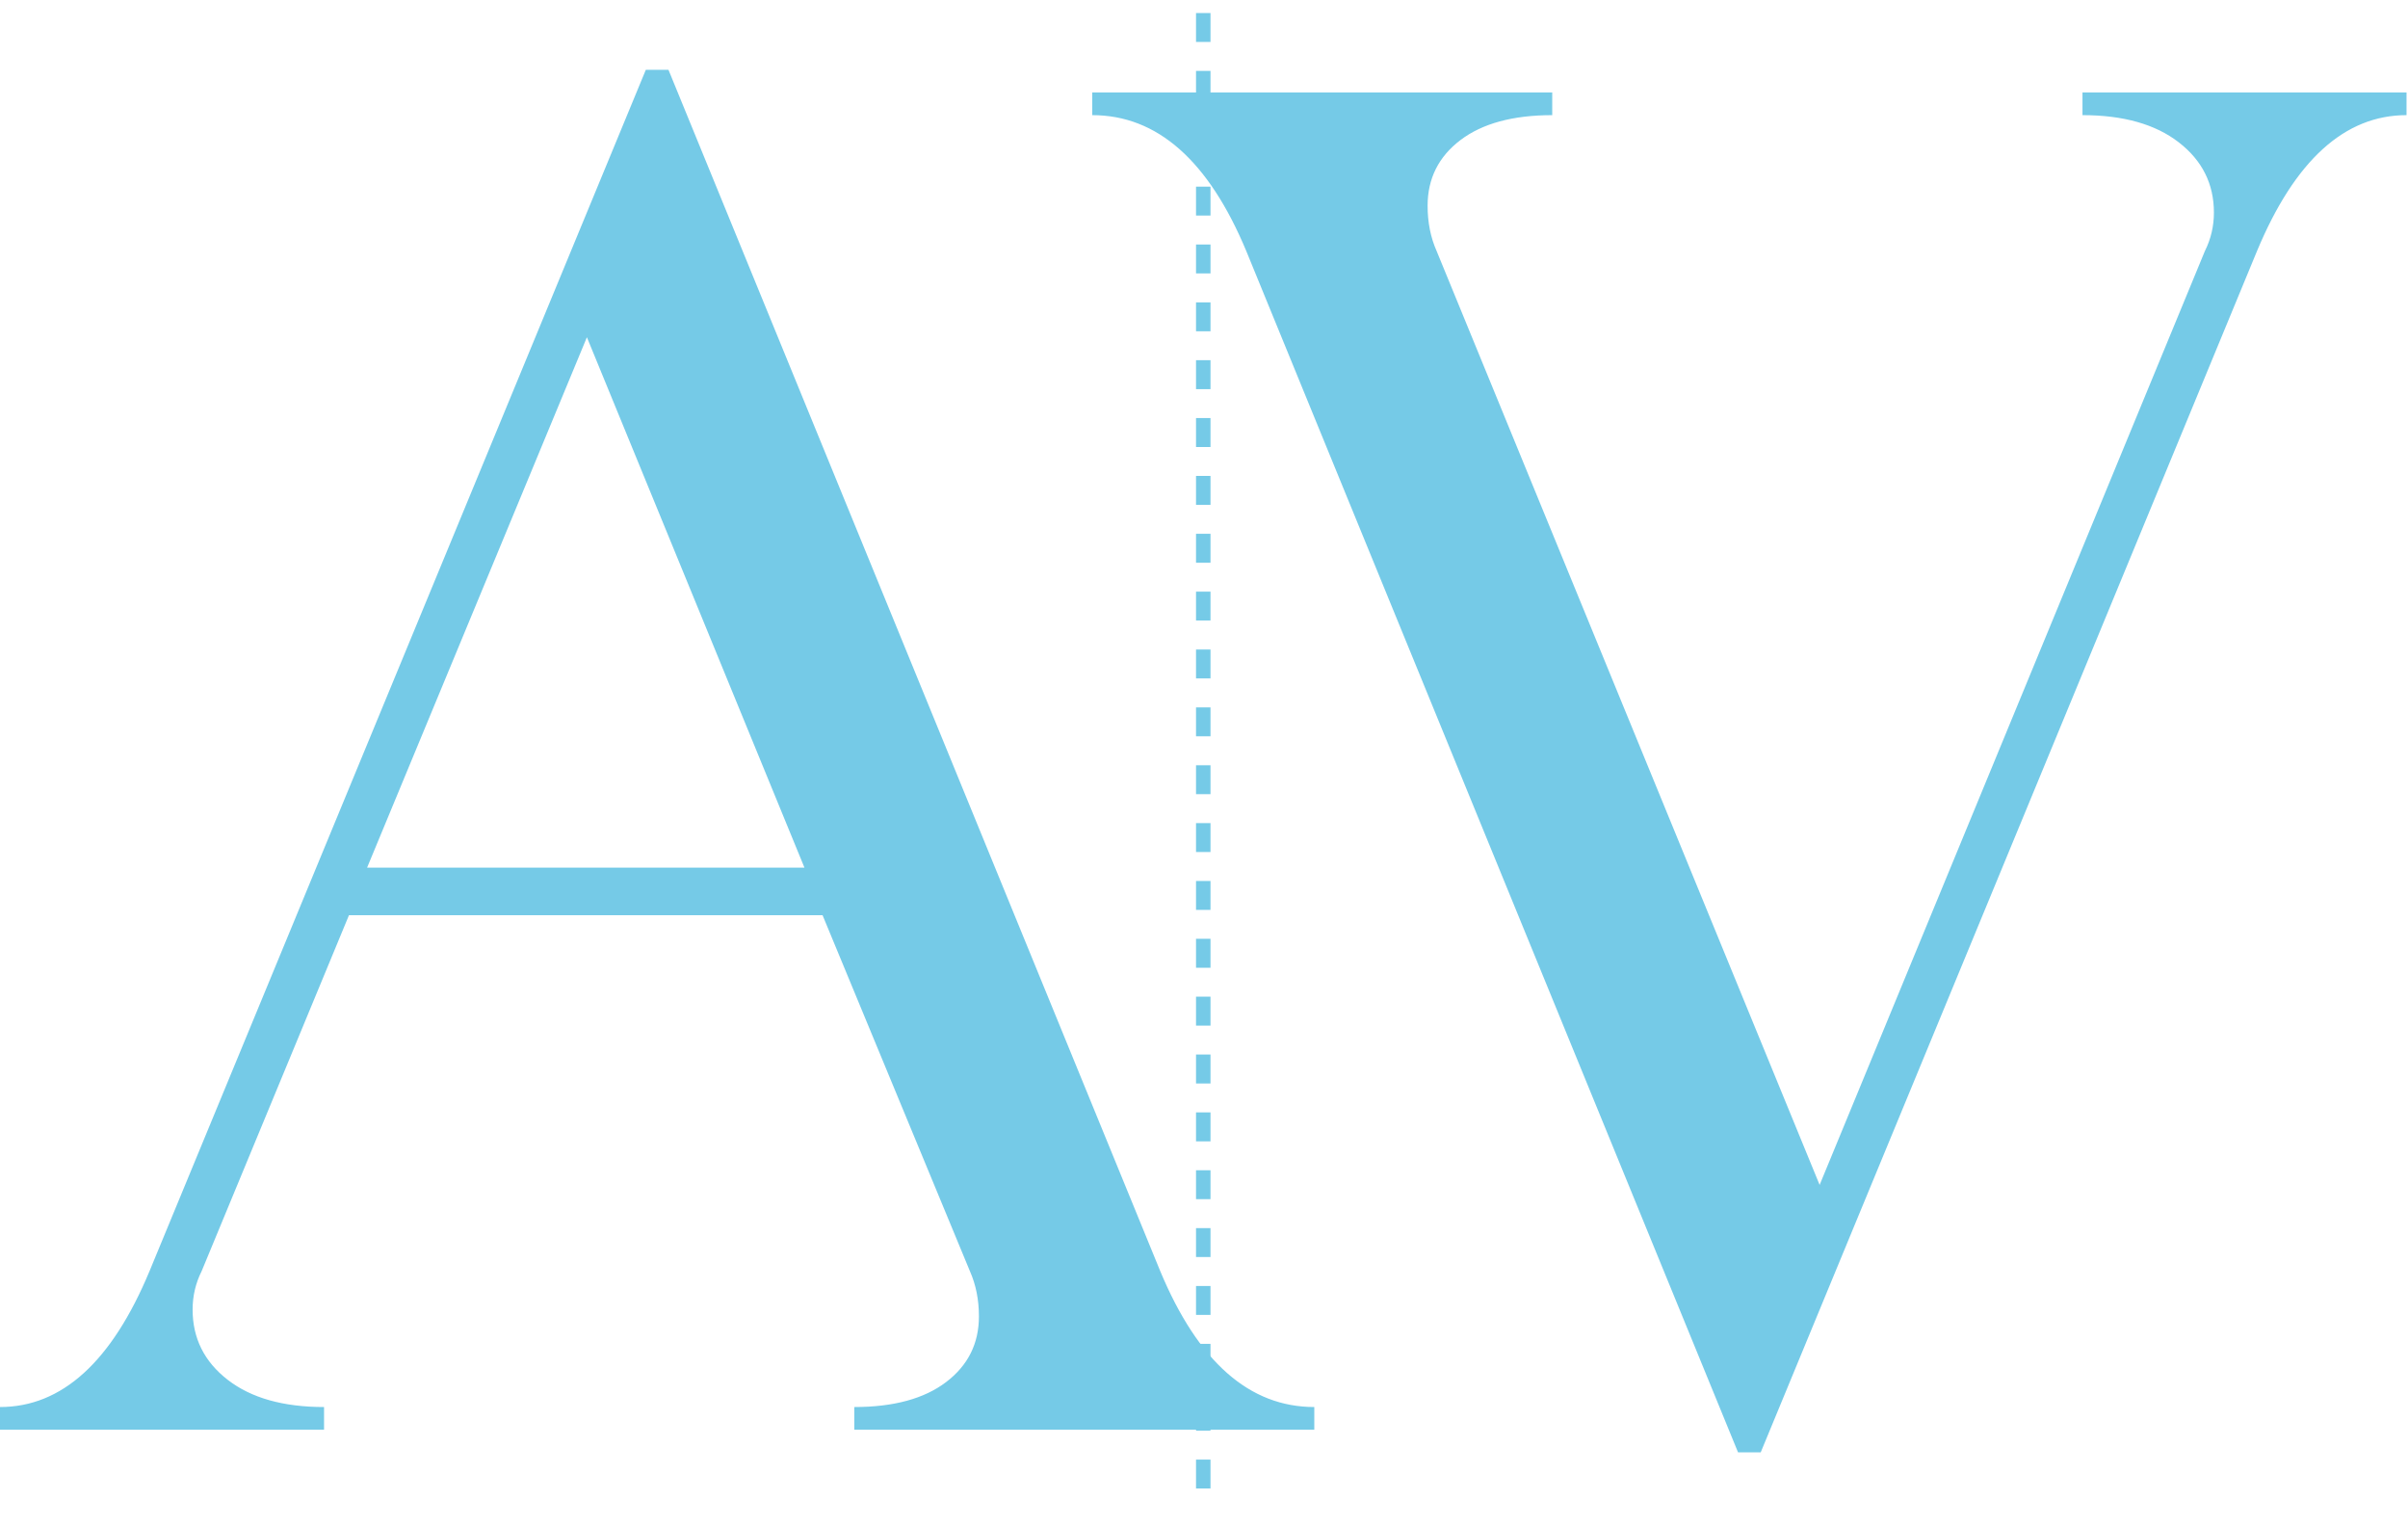 <svg xmlns="http://www.w3.org/2000/svg" xml:space="preserve" style="fill-rule:evenodd;clip-rule:evenodd;stroke-linejoin:round;stroke-miterlimit:2" viewBox="0 0 333 211"><path d="m251.634 163.83 53.273-129.108c.835-1.671 1.253-3.447 1.253-5.327 0-3.969-1.619-7.207-4.857-9.714-3.238-2.507-7.678-3.761-13.318-3.761v-3.133h44.811v3.133c-8.565 0-15.459 6.268-20.682 18.802l-68.627 166.085h-3.134L172.352 34.722c-5.223-12.534-12.326-18.802-21.309-18.802v-3.133h63.614v3.133c-5.432 0-9.662 1.149-12.692 3.447-3.029 2.298-4.543 5.328-4.543 9.088 0 2.298.417 4.387 1.253 6.267l52.959 129.108ZM48.259 126.539 27.89 175.738c-.836 1.671-1.254 3.447-1.254 5.327 0 3.969 1.619 7.207 4.857 9.714 3.239 2.507 7.678 3.761 13.319 3.761v3.133H0v-3.133c8.565 0 15.459-6.268 20.682-18.802L89.31 9.653h3.133l68.001 166.085c5.223 12.534 12.326 18.802 21.309 18.802v3.133H118.14v-3.133c5.431 0 9.662-1.149 12.691-3.447s4.544-5.327 4.544-9.088c0-2.298-.418-4.387-1.254-6.267l-20.369-49.199H48.259Zm2.507-6.581h60.48L81.162 46.63l-30.396 73.328Z" style="fill:#75cae7;fill-rule:nonzero"/><path d="M166.398 1.803v206.854" style="fill:none;stroke:#75cae7;stroke-width:2px;stroke-dasharray:4,4,0,0"/></svg>